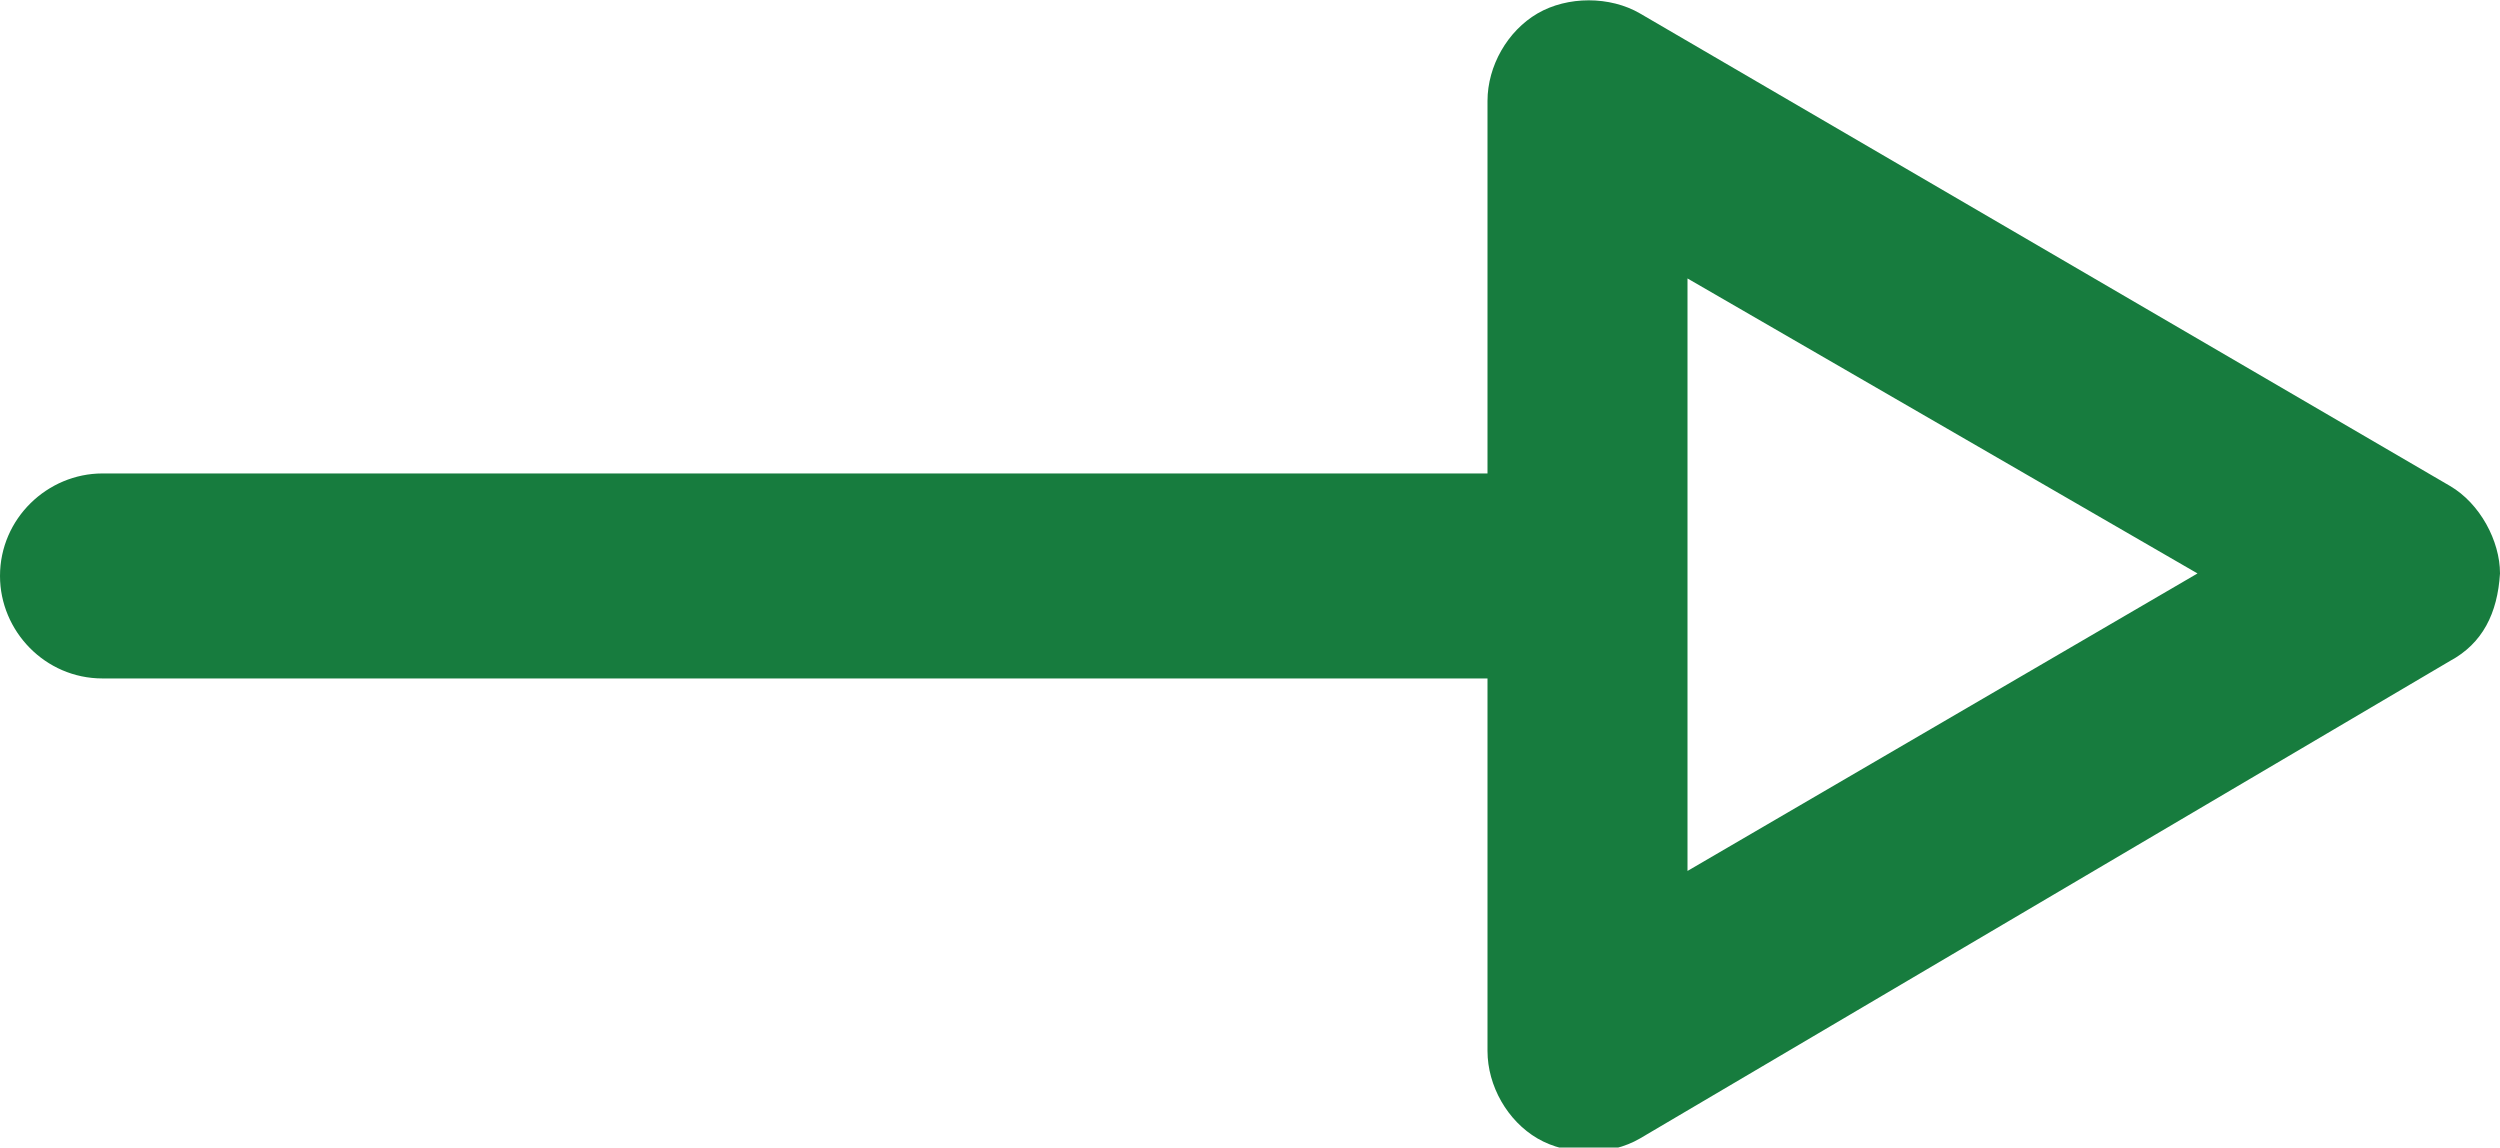 <?xml version="1.0" encoding="utf-8"?>
<!-- Generator: Adobe Illustrator 17.1.0, SVG Export Plug-In . SVG Version: 6.00 Build 0)  -->
<!DOCTYPE svg PUBLIC "-//W3C//DTD SVG 1.1//EN" "http://www.w3.org/Graphics/SVG/1.1/DTD/svg11.dtd">
<svg version="1.1" id="Layer_1" xmlns="http://www.w3.org/2000/svg" xmlns:xlink="http://www.w3.org/1999/xlink" x="0px" y="0px"
	 viewBox="0 0 100 45.9" enable-background="new 0 0 100 45.9" xml:space="preserve">
<g transform="translate(0,-952.362)">
	<path fill="#177C3E" d="M100,975.3c0-1.3-0.8-2.8-2-3.5l-32.4-18.9c-1.2-0.7-2.9-0.7-4.1,0c-1.2,0.7-2,2.1-2,3.5v14.9H4.1
		c-2.2,0-4.1,1.8-4.1,4.1c0,2.2,1.8,4.1,4.1,4.1h55.4v14.9c0,1.4,0.8,2.8,2,3.5c1.2,0.7,2.9,0.7,4.1,0L98,978.8
		C99.3,978.1,99.9,976.9,100,975.3L100,975.3z M87.9,975.3l-20.4,11.9v-23.7L87.9,975.3z"/>
</g>
</svg>
